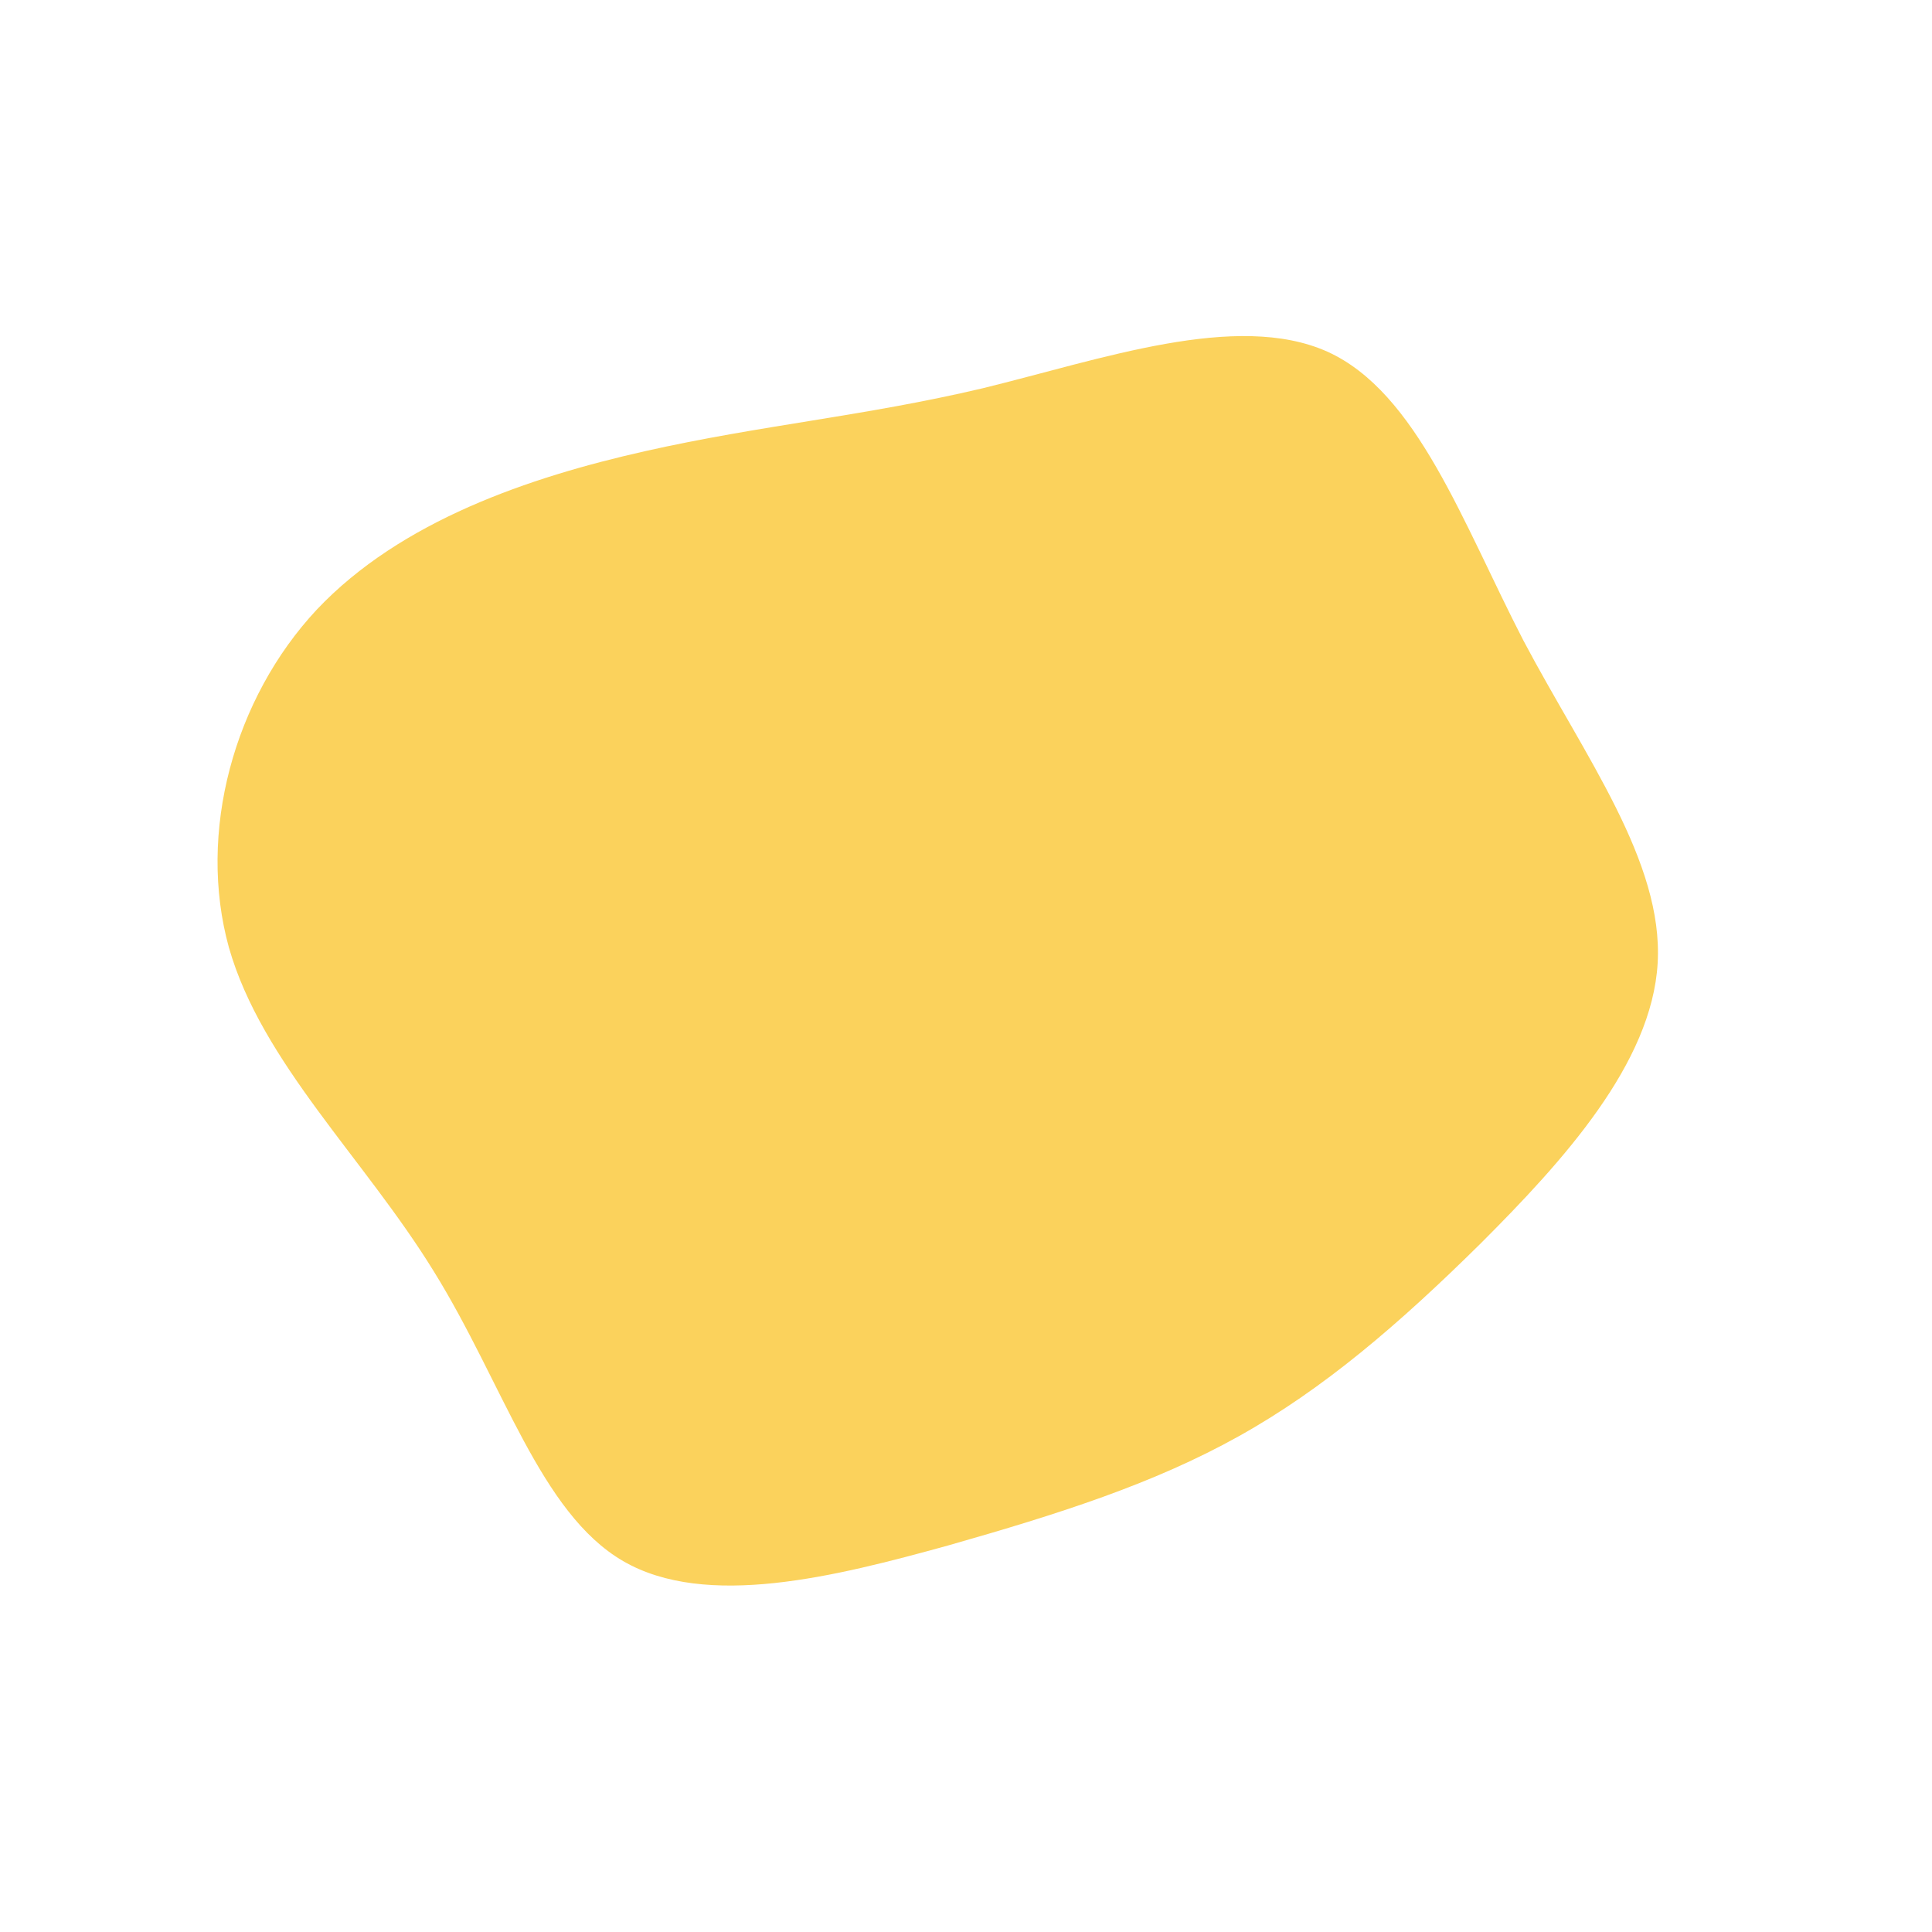 <?xml version="1.0" standalone="no"?>
<svg viewBox="0 0 200 200" xmlns="http://www.w3.org/2000/svg">
  <path fill="#FBD25C" d="M37.4,-63.6C46.7,-59.4,51.4,-45.9,57.7,-33.7C64.1,-21.6,72.2,-10.8,71.6,-0.3C71,10.1,61.8,20.2,53.3,28.7C44.8,37.1,37,43.8,28.2,48.7C19.4,53.6,9.7,56.7,-1.9,60C-13.5,63.2,-26.9,66.6,-35.5,61.6C-44.1,56.6,-47.9,43.2,-55.1,31.6C-62.3,19.9,-72.9,10,-76.3,-1.9C-79.6,-13.8,-75.8,-27.7,-67.2,-36.9C-58.5,-46.1,-45.2,-50.6,-33.2,-53.3C-21.2,-56,-10.6,-56.9,1.7,-59.8C14,-62.8,28,-67.8,37.4,-63.6Z" transform="translate(100 100)" />
</svg>
